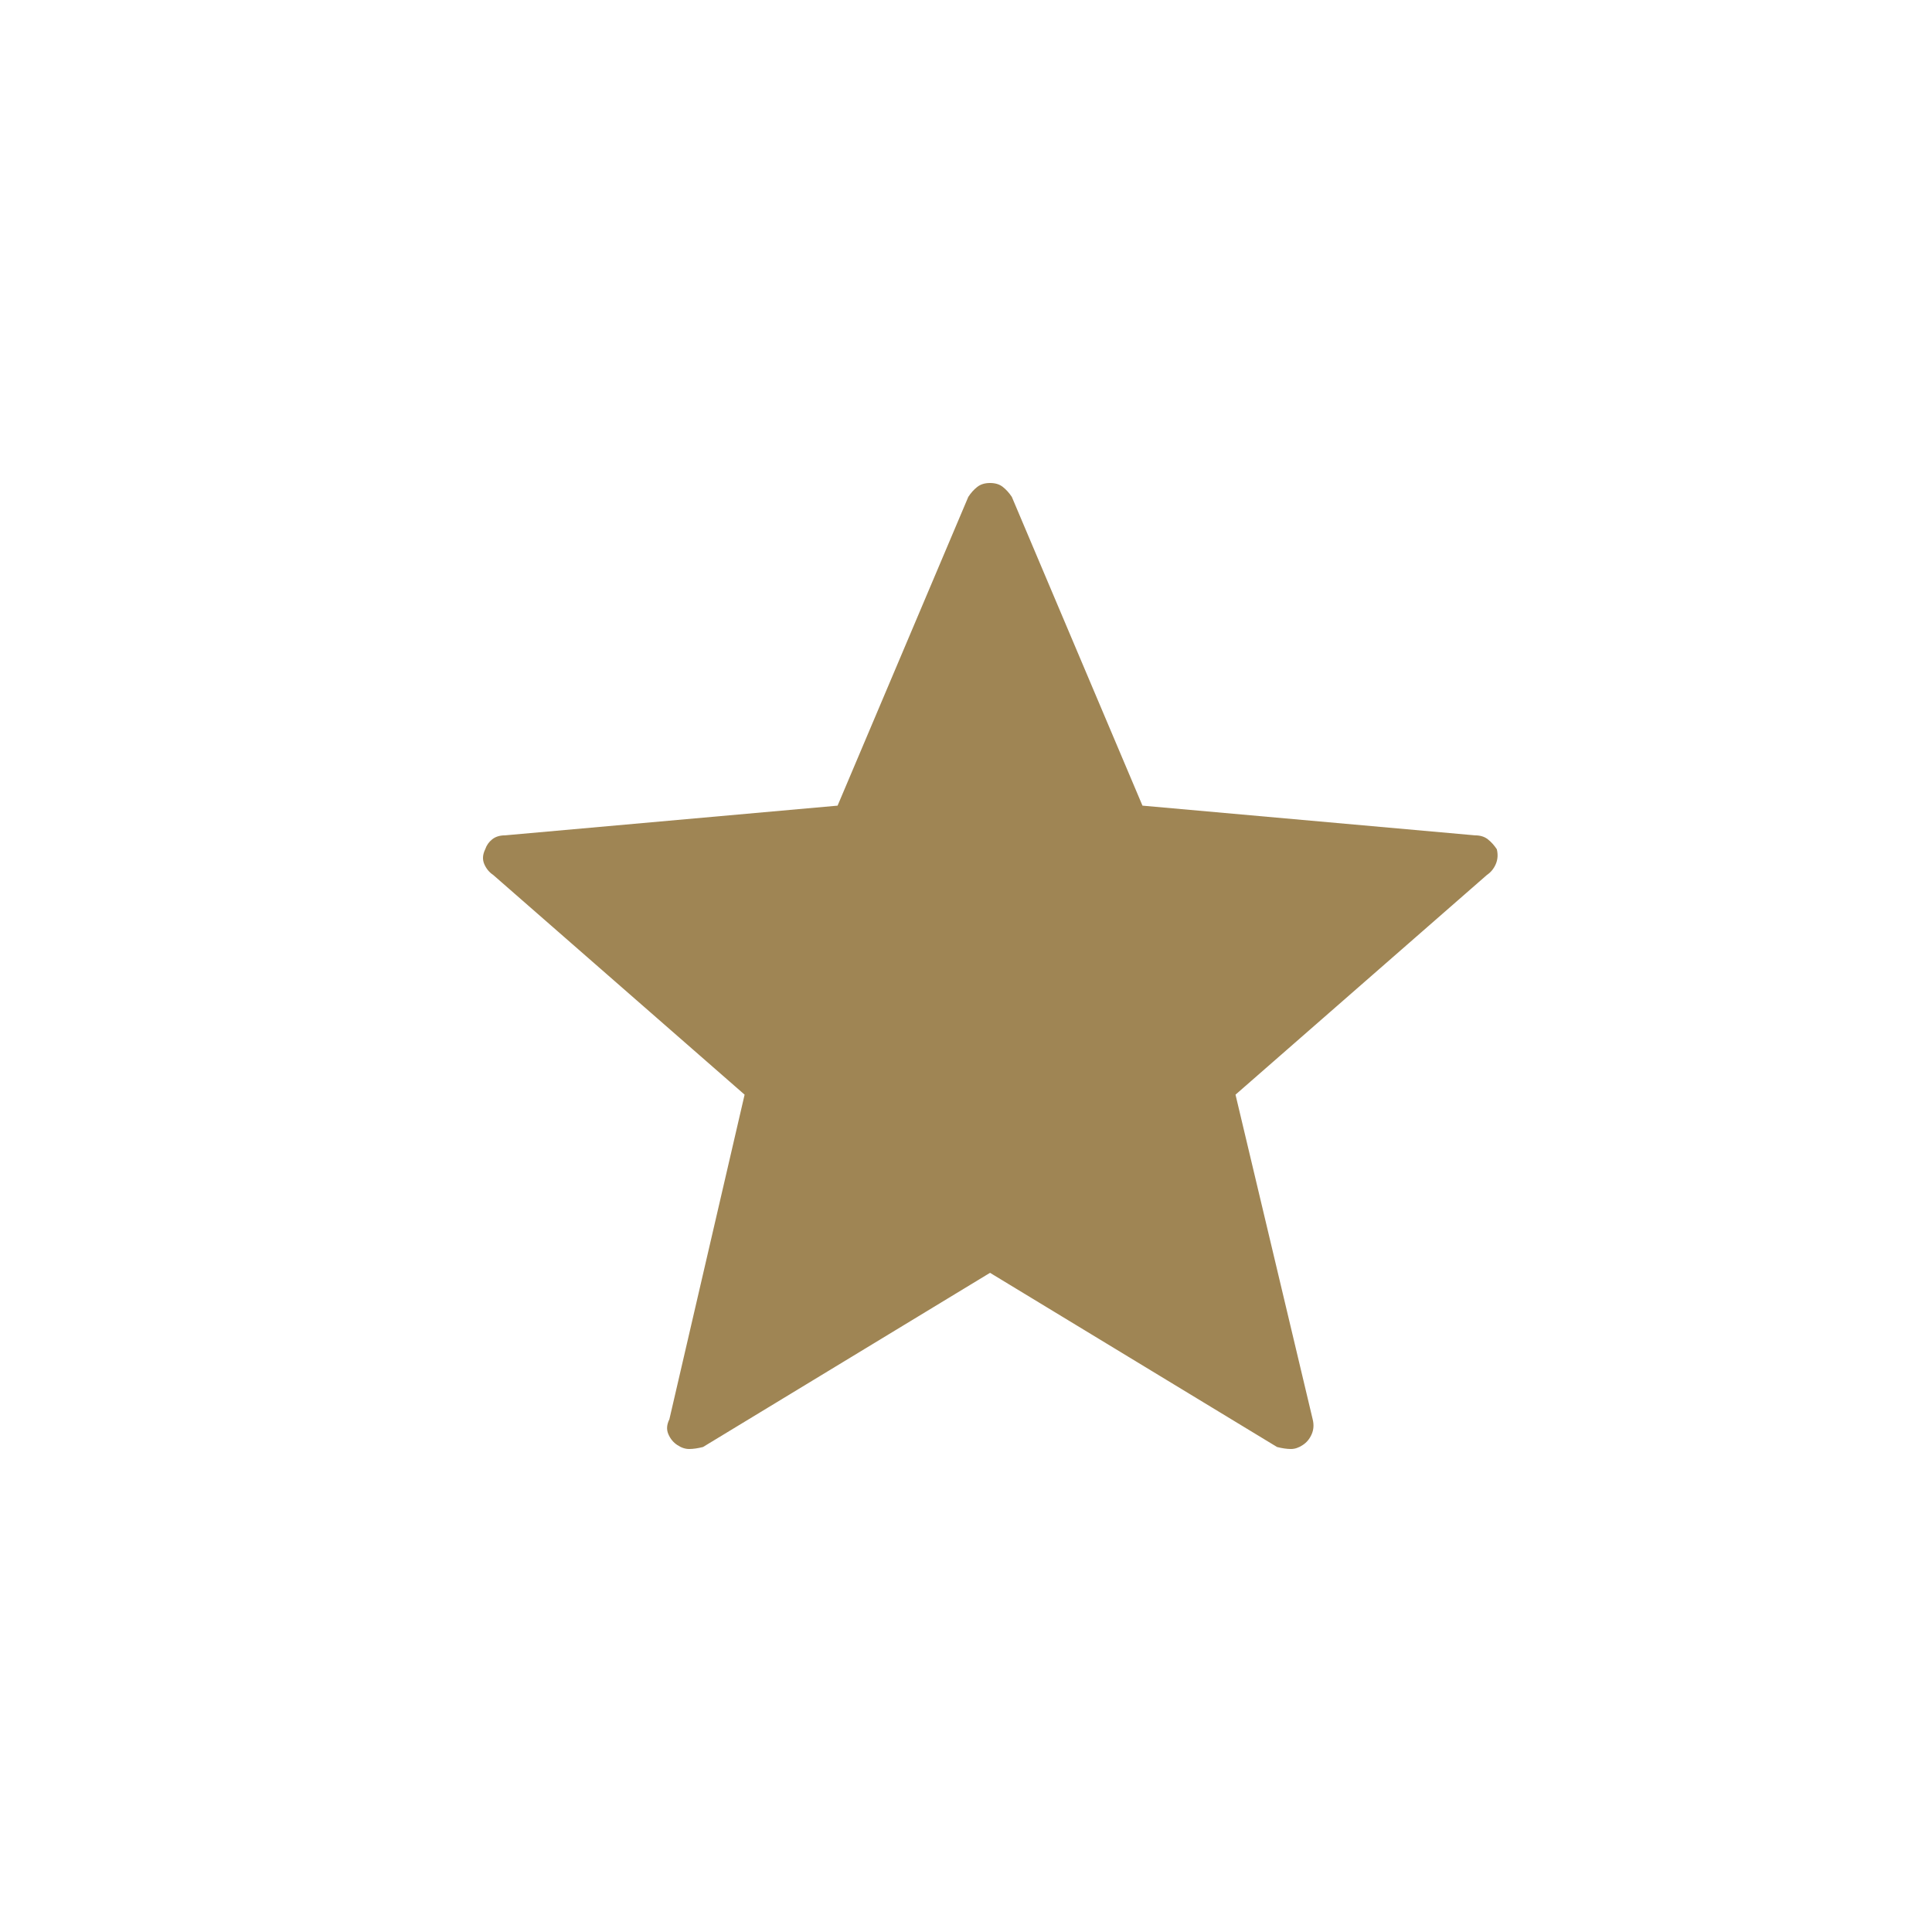 <svg width="32" height="32" viewBox="0 0 32 32" fill="none" xmlns="http://www.w3.org/2000/svg">
<mask id="mask0_3879_36675" style="mask-type:alpha" maskUnits="userSpaceOnUse" x="4" y="4" width="24" height="24">
<rect x="4" y="4" width="24" height="24" fill="#D9D9D9"/>
</mask>
<g mask="url(#mask0_3879_36675)">
<path d="M16.398 21.082L11.644 23.967C11.557 23.989 11.48 24 11.415 24C11.349 24 11.283 23.978 11.218 23.934C11.152 23.891 11.103 23.831 11.07 23.754C11.037 23.678 11.043 23.596 11.087 23.508L12.333 18.131L8.169 14.492C8.103 14.448 8.054 14.388 8.021 14.312C7.988 14.235 7.994 14.153 8.037 14.066C8.059 14 8.098 13.945 8.152 13.902C8.207 13.858 8.278 13.836 8.365 13.836L13.873 13.344L16.038 8.23C16.081 8.164 16.13 8.109 16.185 8.066C16.24 8.022 16.311 8 16.398 8C16.486 8 16.557 8.022 16.611 8.066C16.666 8.109 16.715 8.164 16.759 8.23L18.923 13.344L24.431 13.836C24.518 13.836 24.589 13.858 24.644 13.902C24.699 13.945 24.748 14 24.792 14.066C24.813 14.153 24.808 14.235 24.775 14.312C24.742 14.388 24.693 14.448 24.628 14.492L20.464 18.131L21.742 23.508C21.764 23.596 21.759 23.678 21.726 23.754C21.693 23.831 21.644 23.891 21.578 23.934C21.513 23.978 21.447 24 21.382 24C21.316 24 21.24 23.989 21.152 23.967L16.398 21.082Z" fill="#9F8554"/>
</g>
</svg>
